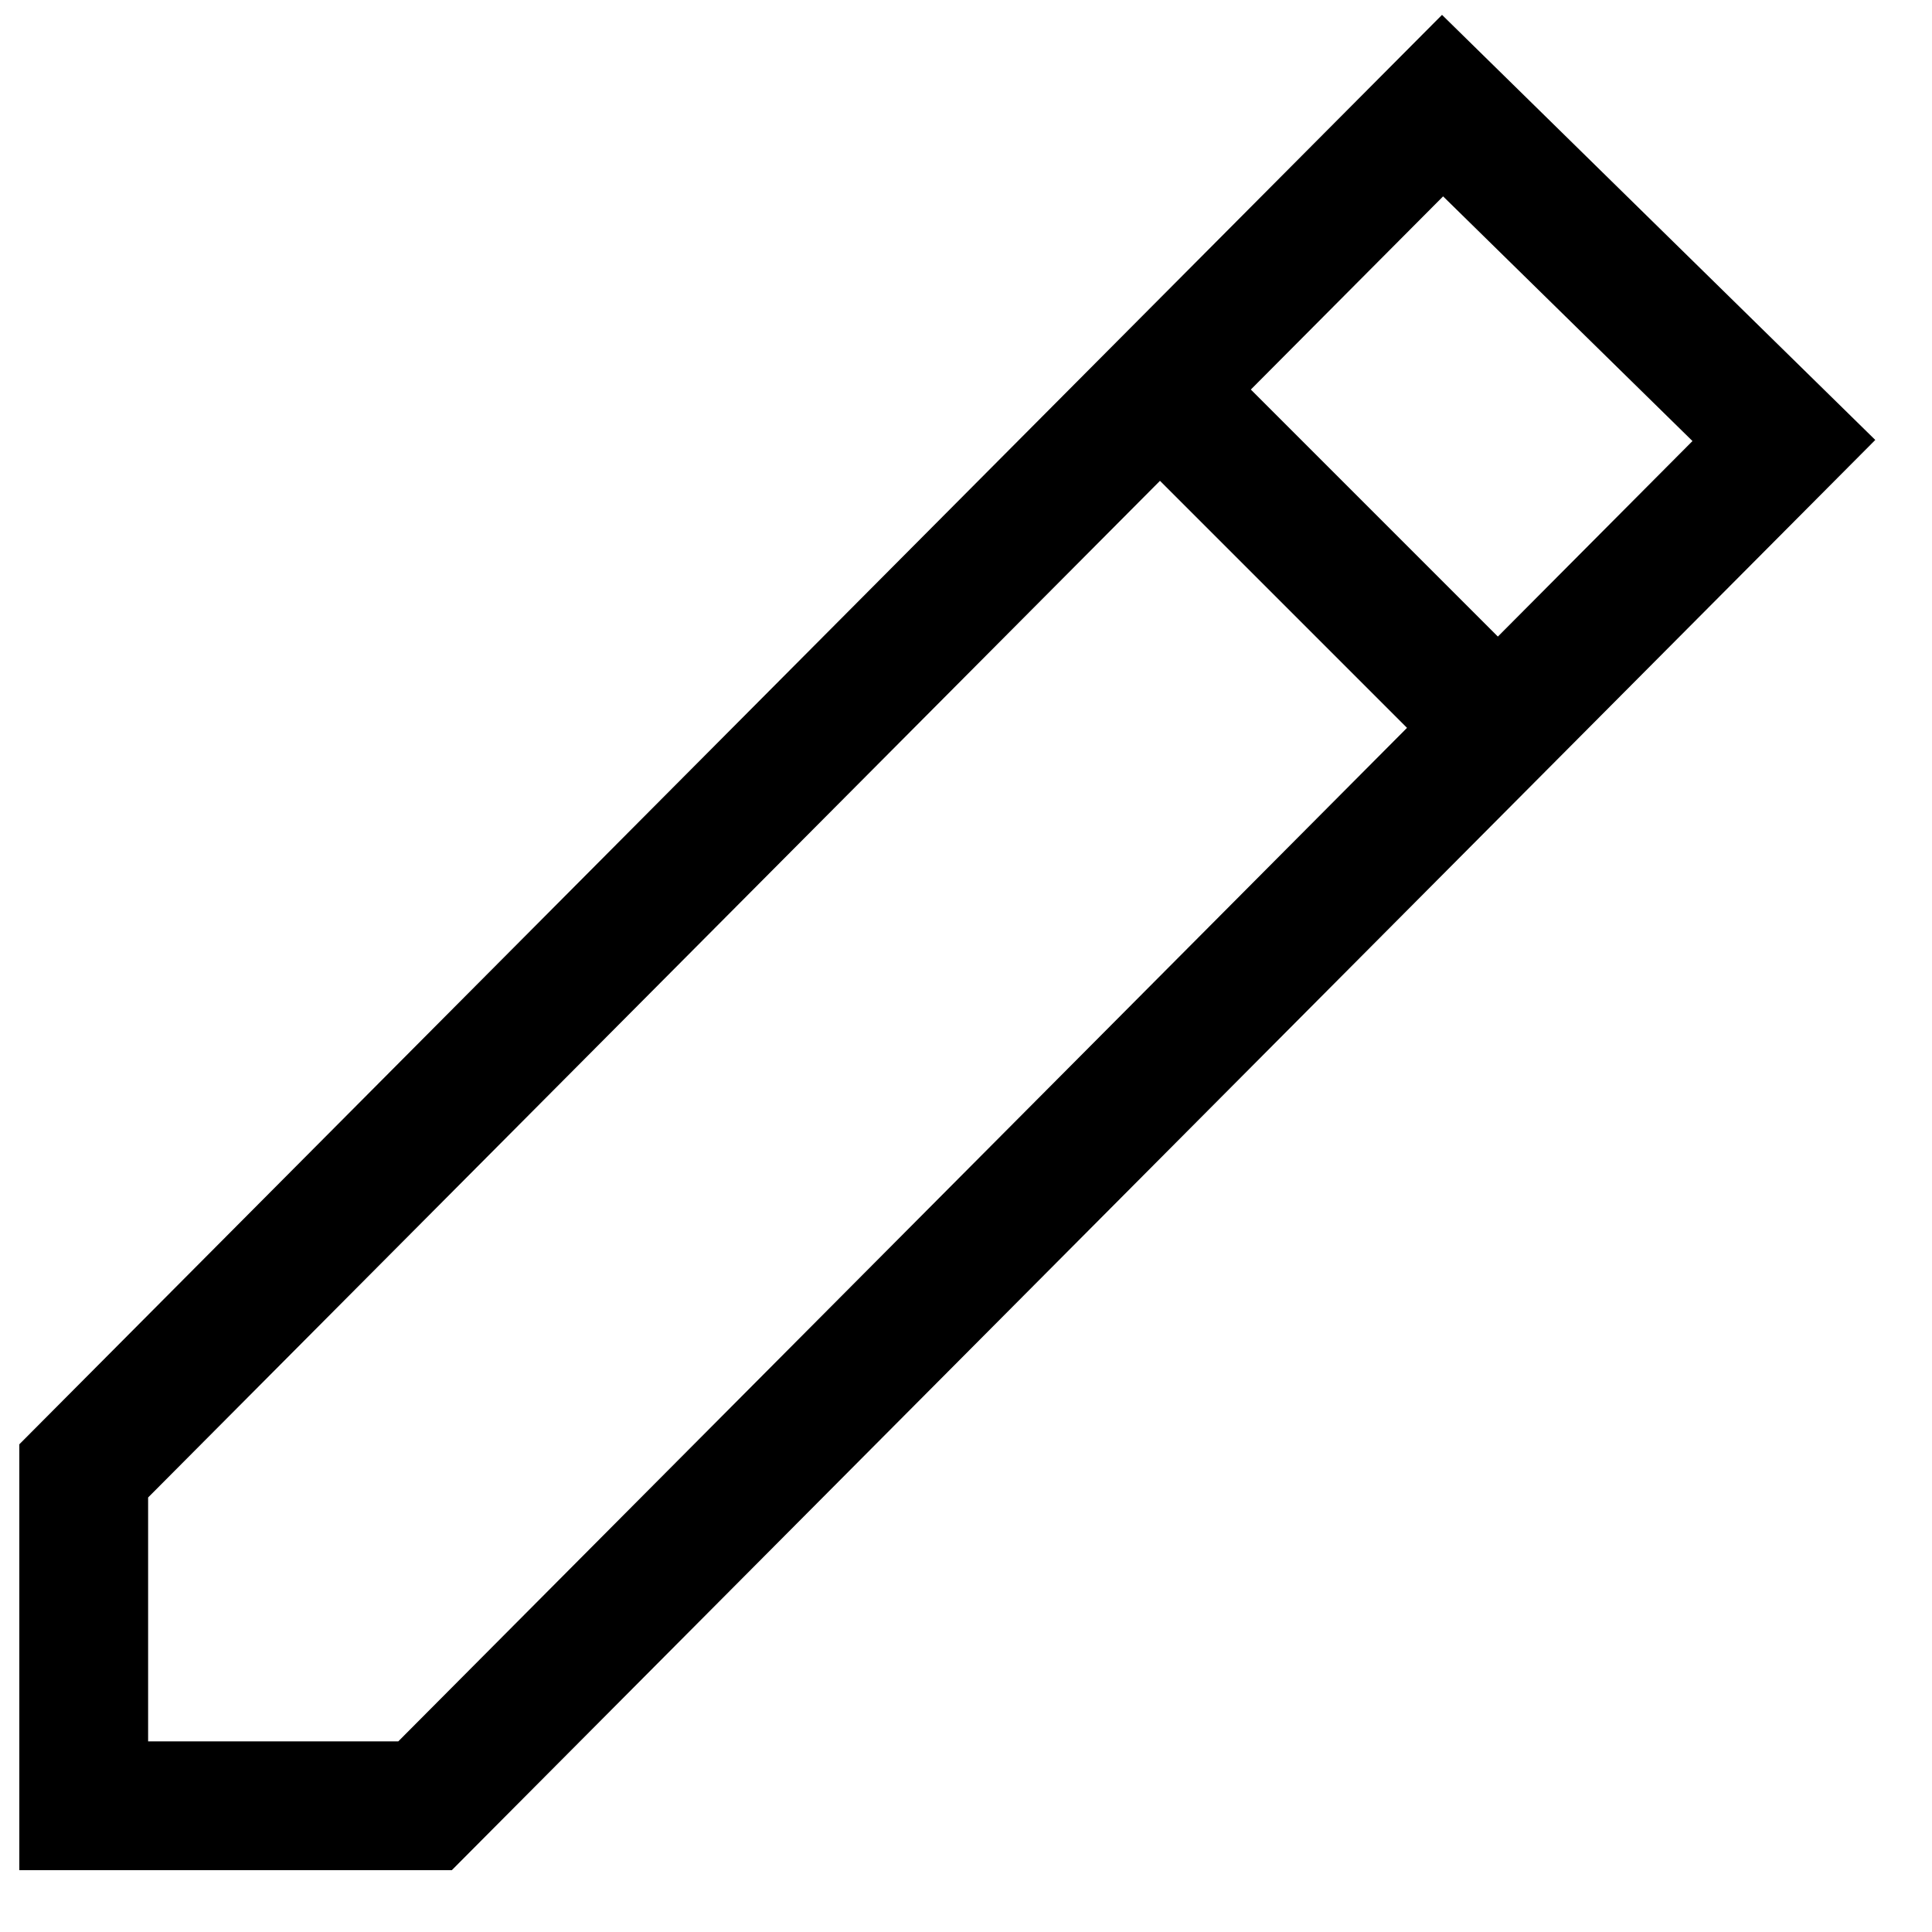 <svg xmlns="http://www.w3.org/2000/svg" viewBox="0 0 30 30"><path d="M18.3 6.34l4.9 4.9M6.6 28.04l21.1-21.2-5.3-5.2-21.1 21.2v5.2h5.3z" fill="none" stroke="#000" stroke-width="2"/><path fill="none" d="M-2-1h33v33H-2z"/></svg>